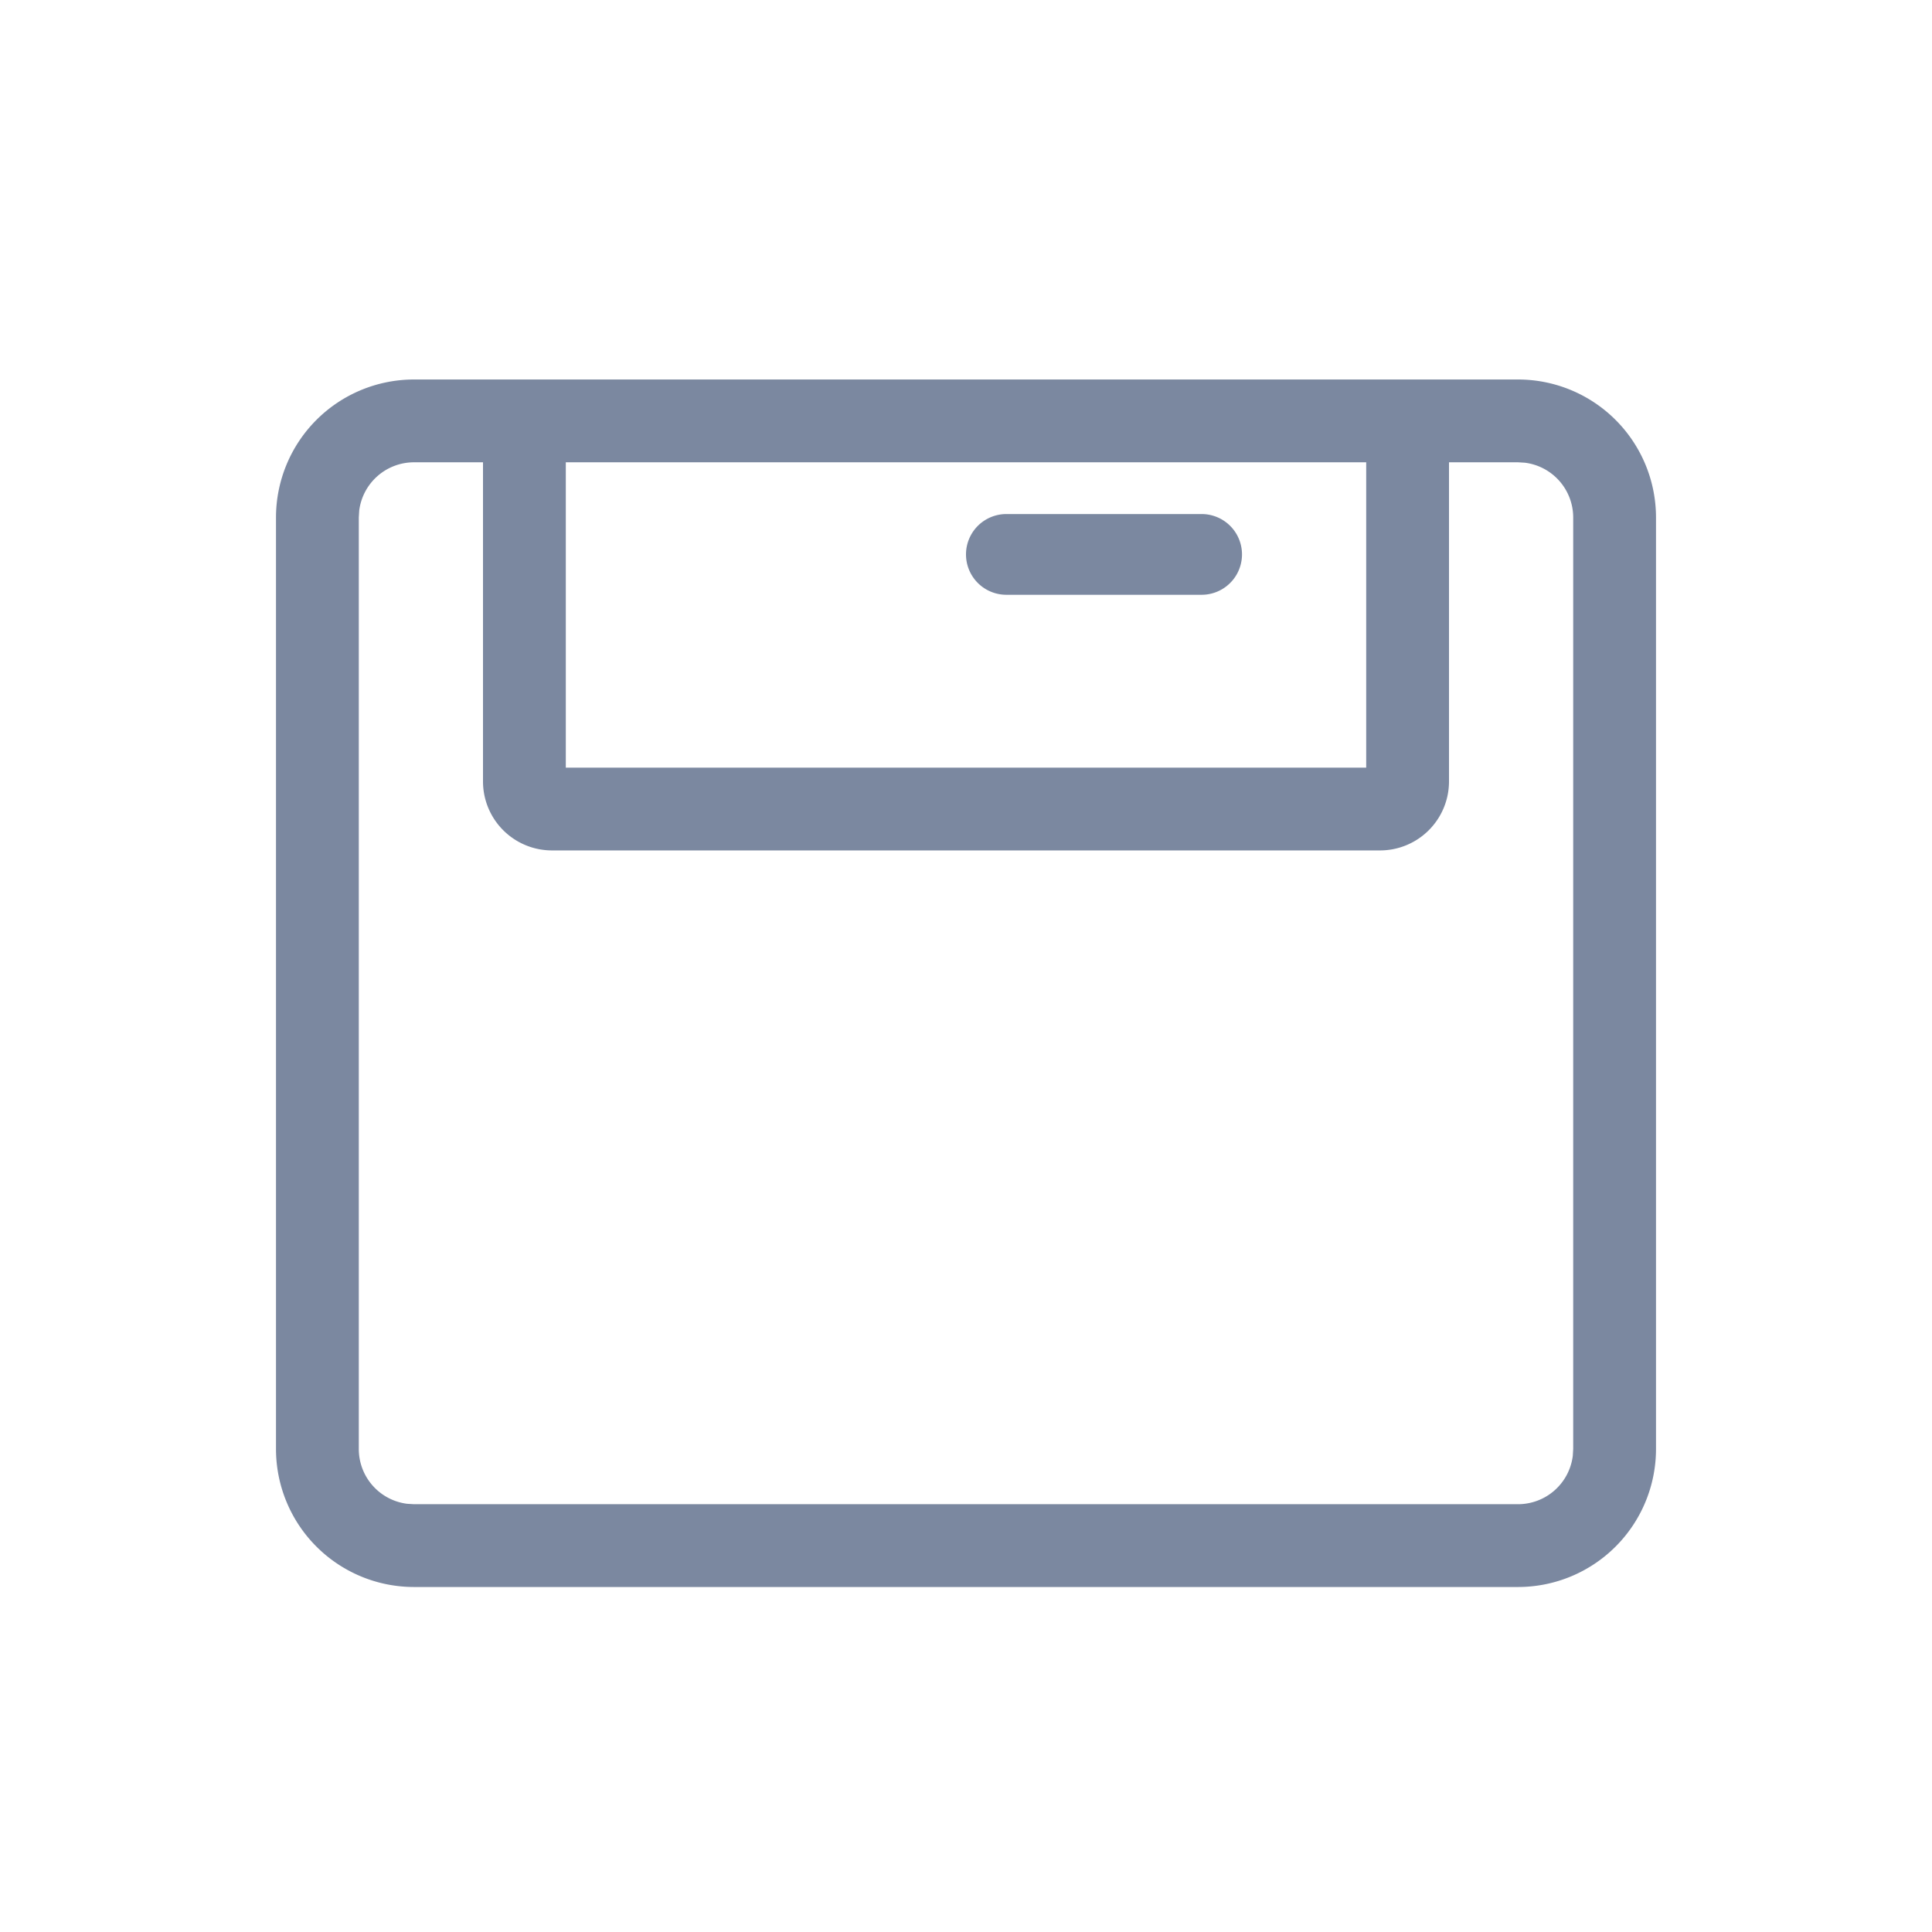 <?xml version="1.0" standalone="no"?><!DOCTYPE svg PUBLIC "-//W3C//DTD SVG 1.1//EN" "http://www.w3.org/Graphics/SVG/1.1/DTD/svg11.dtd">
<svg t="1630467914709" class="icon" viewBox="0 0 1024 1024" version="1.1"
    xmlns="http://www.w3.org/2000/svg" p-id="4273" width="28" height="28"
    xmlns:xlink="http://www.w3.org/1999/xlink">
    <defs>
        <style type="text/css"></style>
    </defs>
    <path d="M804.571 201.143a73.143 73.143 0 0 1 73.143 73.143V768a73.143 73.143 0 0 1-73.143 73.143H219.429a73.143 73.143 0 0 1-73.143-73.143V274.286a73.143 73.143 0 0 1 73.143-73.143h585.143zM256 245.029H219.429a29.257 29.257 0 0 0-29.038 25.6l-0.219 3.657V768a29.257 29.257 0 0 0 25.6 29.038l3.657 0.219h585.143a29.257 29.257 0 0 0 29.038-25.6l0.219-3.657V274.286a29.257 29.257 0 0 0-25.6-29.038L804.571 245.029h-36.571v169.143a36.571 36.571 0 0 1-36.571 36.571H292.571a36.571 36.571 0 0 1-36.571-36.571V245.029z m468.114 0H299.886v161.829h424.229V245.029z m-87.223 27.429a21.394 21.394 0 1 1 0 42.789h-103.497a21.394 21.394 0 1 1 0-42.789h103.497z" p-id="4274" fill="#7B88A0"></path>
</svg>
